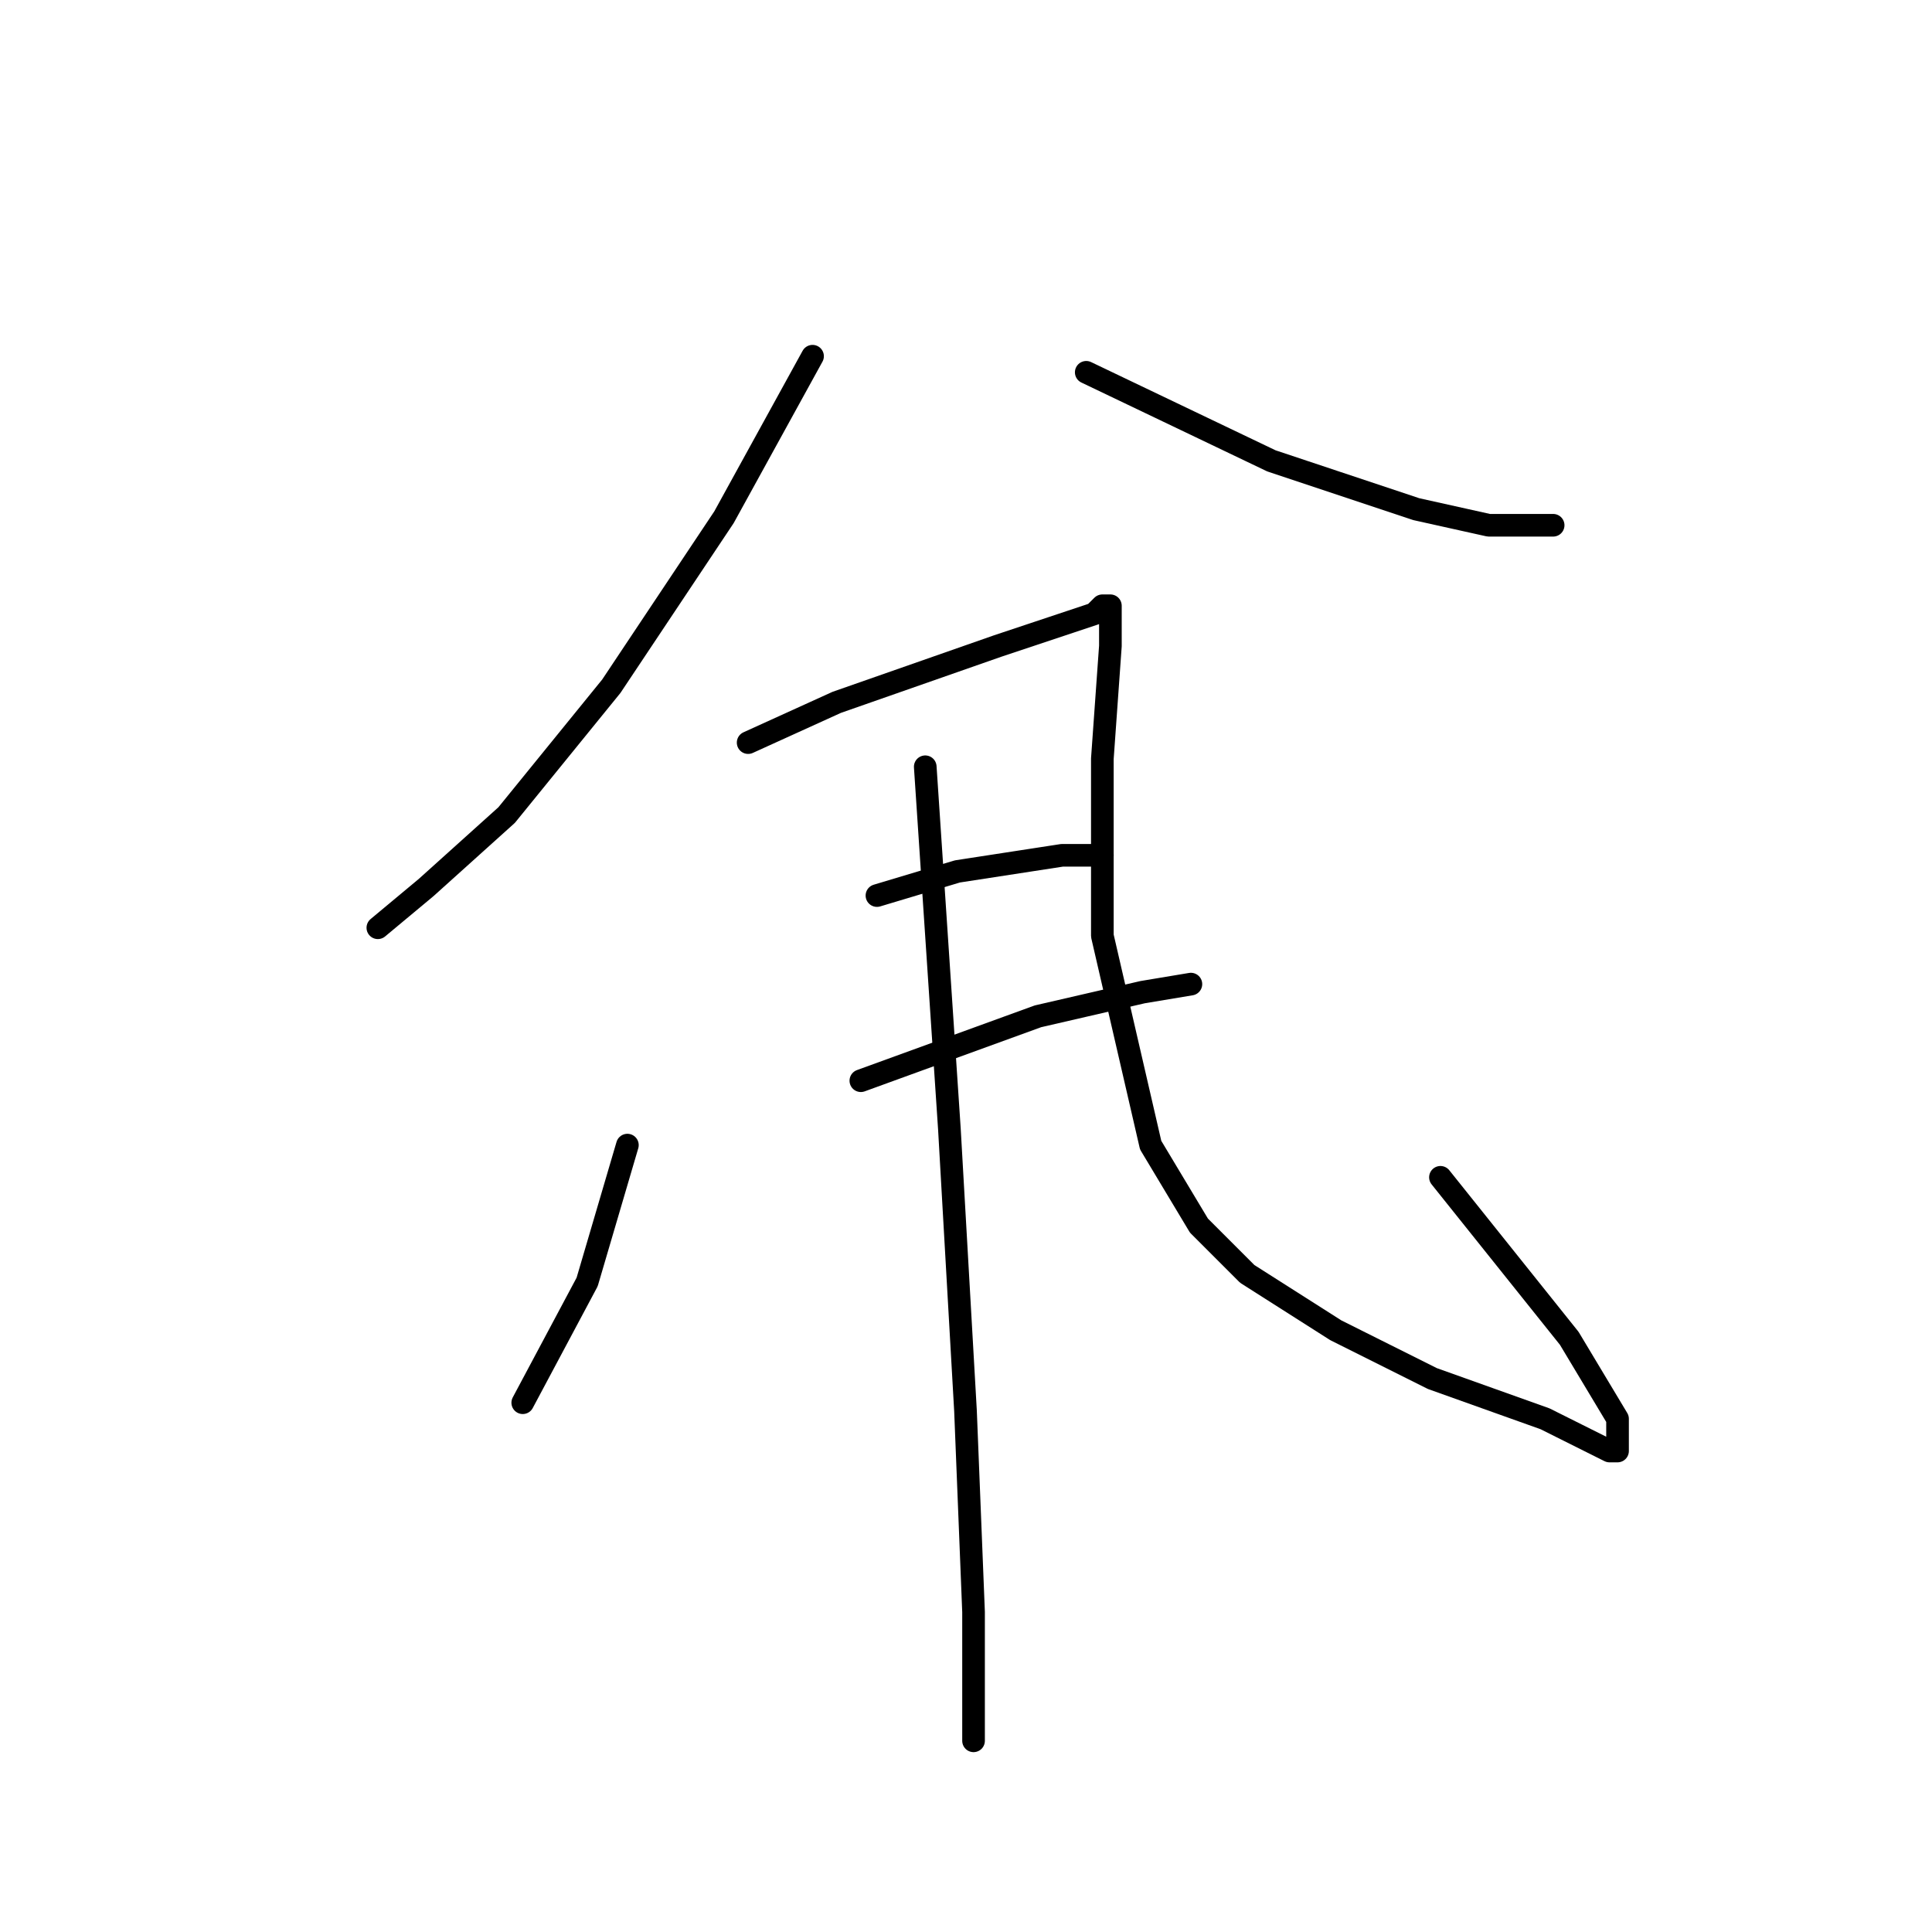 <?xml version="1.0" standalone="no"?>
    <svg width="256" height="256" xmlns="http://www.w3.org/2000/svg" version="1.1">
    <polyline stroke="black" stroke-width="3" stroke-linecap="round" fill="transparent" stroke-linejoin="round" points="107.667 47.2 95.933 68.533 81 90.933 67.133 108 56.467 117.6 50.067 122.933 50.067 122.933 " />
        <polyline stroke="black" stroke-width="3" stroke-linecap="round" fill="transparent" stroke-linejoin="round" points="143.933 49.333 168.467 61.067 187.667 67.467 197.267 69.6 205.8 69.6 205.8 69.6 " />
        <polyline stroke="black" stroke-width="3" stroke-linecap="round" fill="transparent" stroke-linejoin="round" points="83.133 151.733 77.8 169.867 69.267 185.867 69.267 185.867 " />
        <polyline stroke="black" stroke-width="3" stroke-linecap="round" fill="transparent" stroke-linejoin="round" points="99.133 98.4 110.867 93.067 132.2 85.6 141.8 82.4 145 81.333 146.067 80.267 147.133 80.267 147.133 82.4 147.133 85.6 146.067 100.533 146.067 124 152.467 151.733 158.867 162.4 165.267 168.8 177 176.267 189.8 182.667 204.733 188 211.133 191.2 213.267 192.267 214.333 192.267 214.333 188 207.933 177.333 190.867 156 190.867 156 " />
        <polyline stroke="black" stroke-width="3" stroke-linecap="round" fill="transparent" stroke-linejoin="round" points="116.2 118.667 126.867 115.467 140.733 113.333 146.067 113.333 146.067 113.333 " />
        <polyline stroke="black" stroke-width="3" stroke-linecap="round" fill="transparent" stroke-linejoin="round" points="114.067 143.2 137.533 134.667 151.4 131.467 157.8 130.4 157.8 130.4 " />
        <polyline stroke="black" stroke-width="3" stroke-linecap="round" fill="transparent" stroke-linejoin="round" points="122.6 101.6 125.8 149.6 127.933 186.933 129 213.6 129 230.667 129 230.667 " />
        </svg>